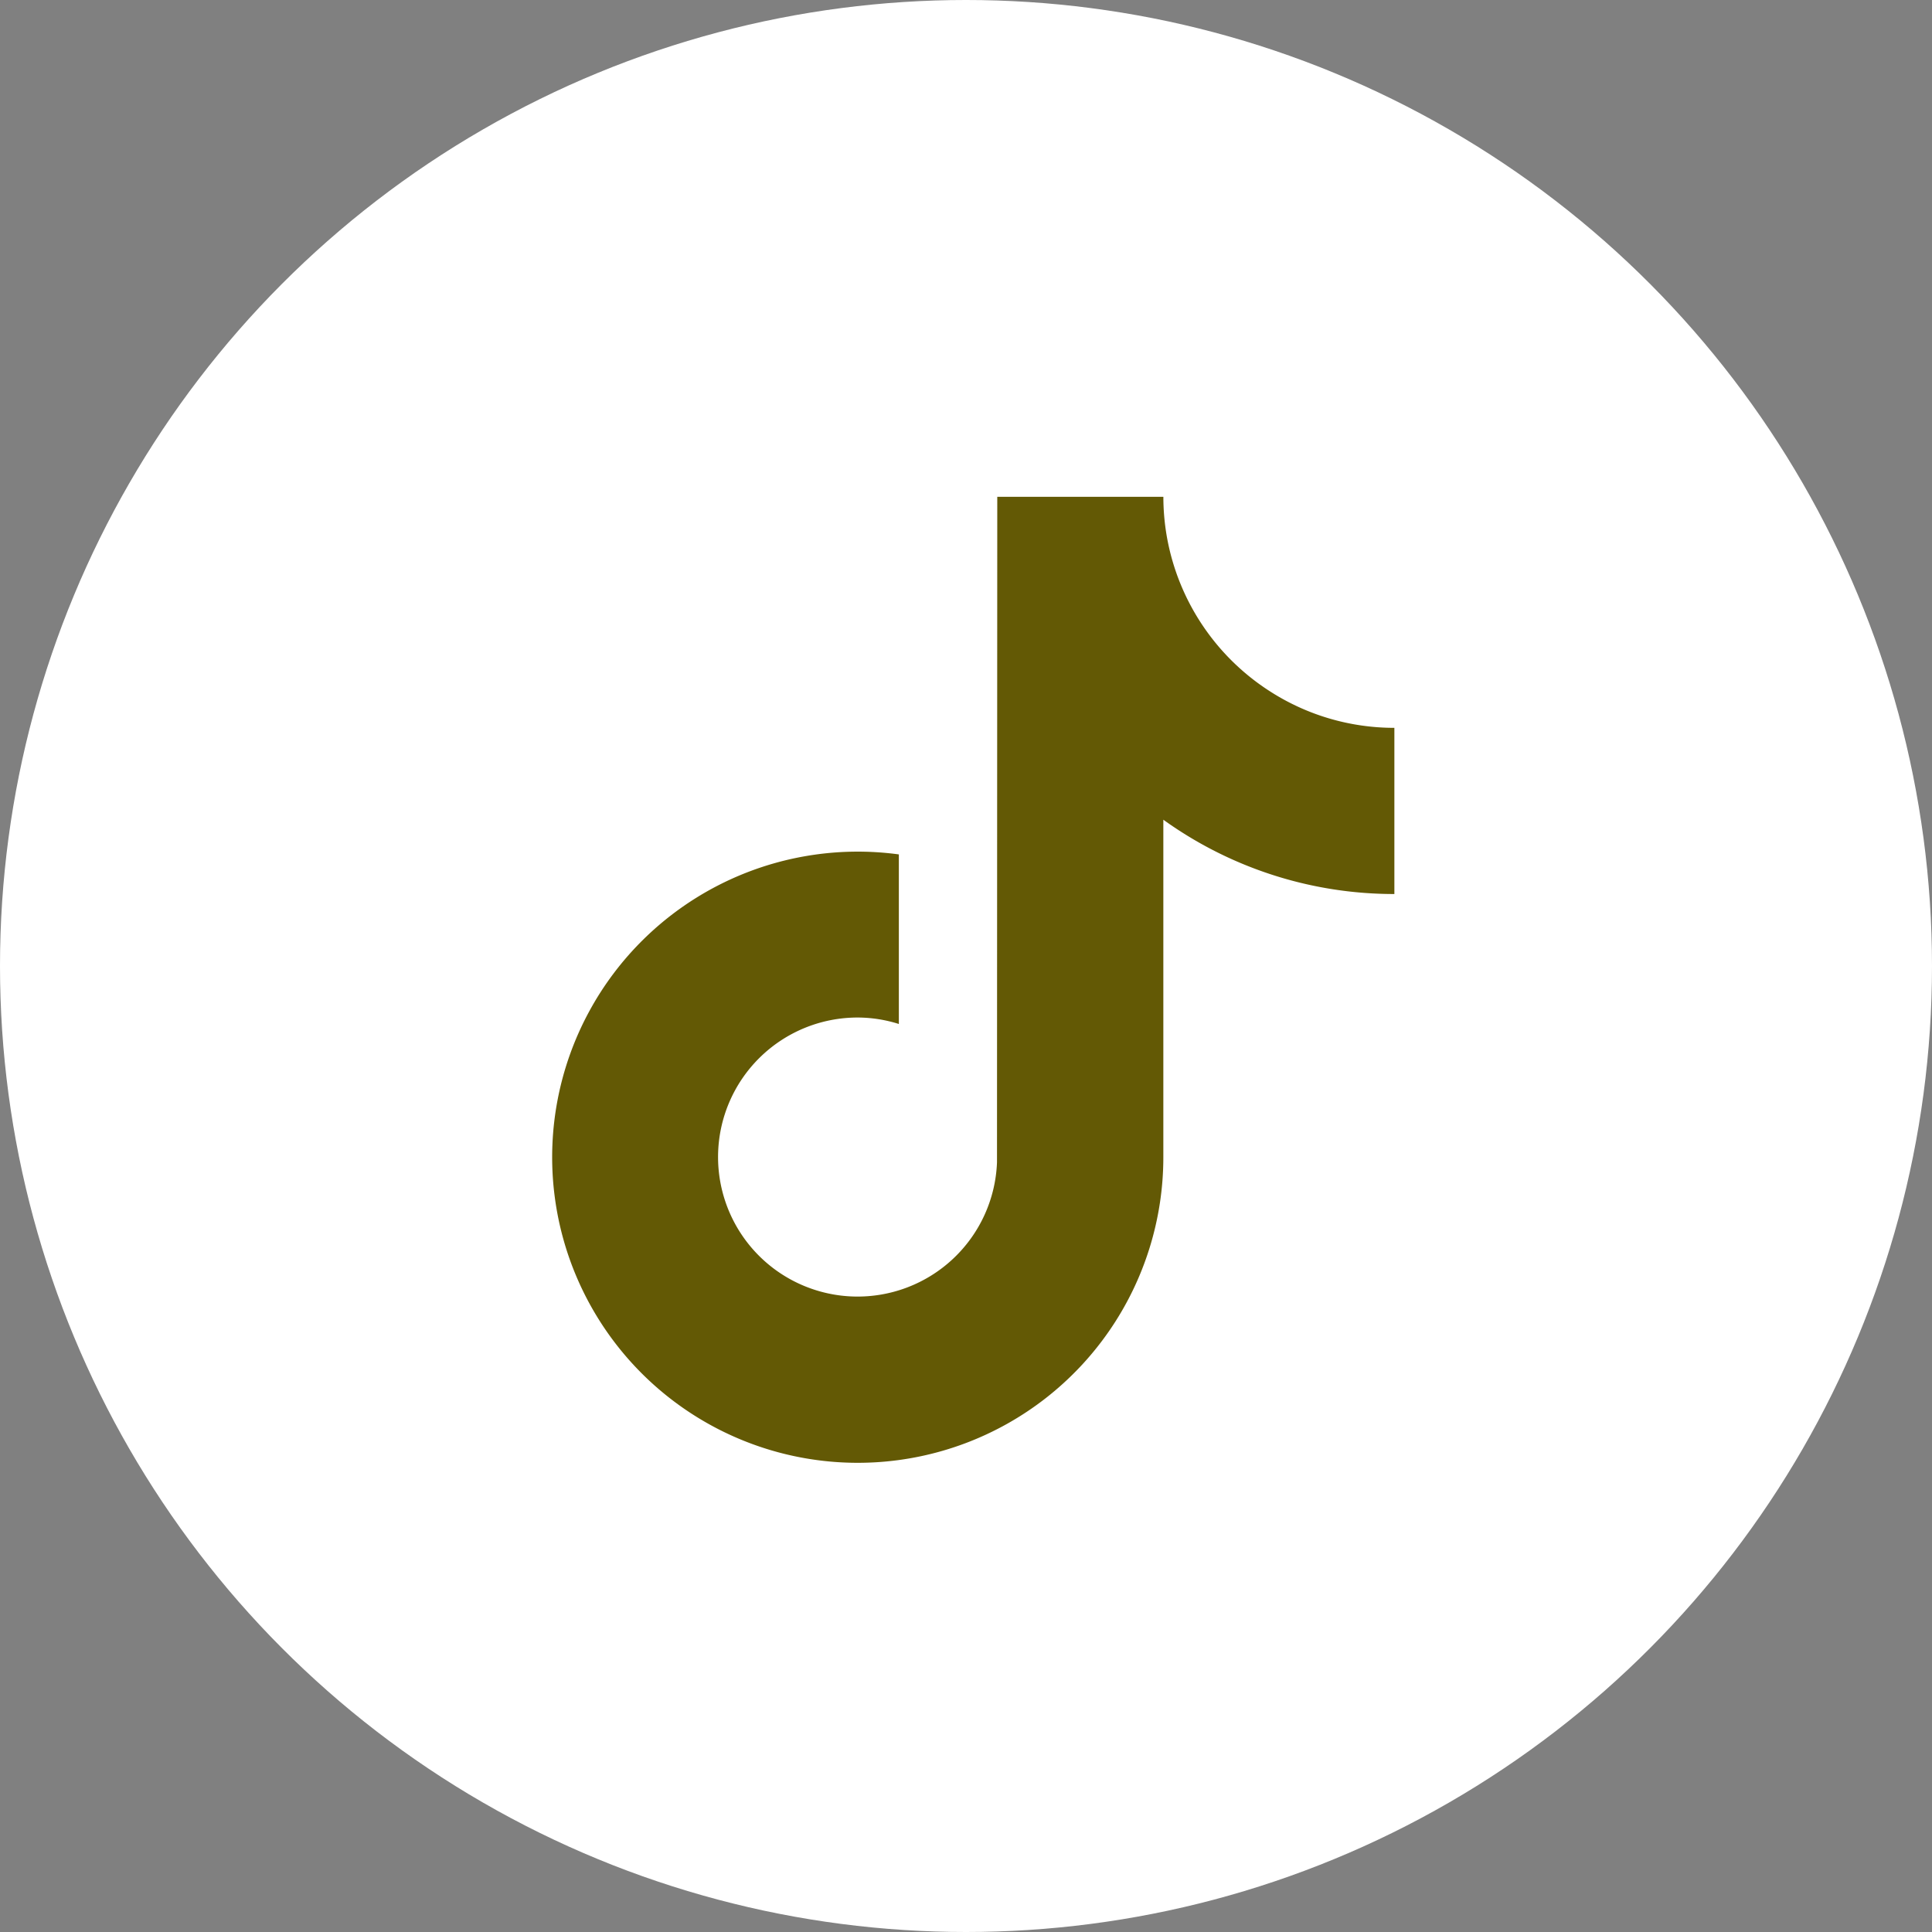 <svg xmlns="http://www.w3.org/2000/svg" xmlns:xlink="http://www.w3.org/1999/xlink" width="70" height="70" viewBox="0 0 70 70">
    <rect x="0" y="0" width="70" height="70" fill="#808080" stroke="none"/>
    <defs>
        <clipPath id="clip-path">
            <rect id="Rectangle_321" data-name="Rectangle 321" width="30.522" height="35" fill="none"/>
        </clipPath>
    </defs>
    <g id="Group_178" data-name="Group 178" transform="translate(-6594 2349)">
        <circle id="Ellipse_51" data-name="Ellipse 51" cx="35" cy="35" r="35" transform="translate(6594 -2349)" fill="#fff"/>
        <g id="Group_175" data-name="Group 175" transform="translate(6614 -2331)">
            <g id="Group_174" data-name="Group 174" clip-path="url(#clip-path)">
                <path id="Path_85" data-name="Path 85" d="M25.963,7.016a8.388,8.388,0,0,1-3.671-5.489A8.379,8.379,0,0,1,22.151,0H16.133l-.01,24.115a5.055,5.055,0,1,1-5.048-5.248,4.977,4.977,0,0,1,1.492.234V12.957a11.072,11.072,0,1,0,9.583,10.967V11.7a14.311,14.311,0,0,0,8.371,2.692V8.371a8.32,8.32,0,0,1-4.559-1.356" fill="#635905"/>
            </g>
        </g>
    </g>
</svg>
